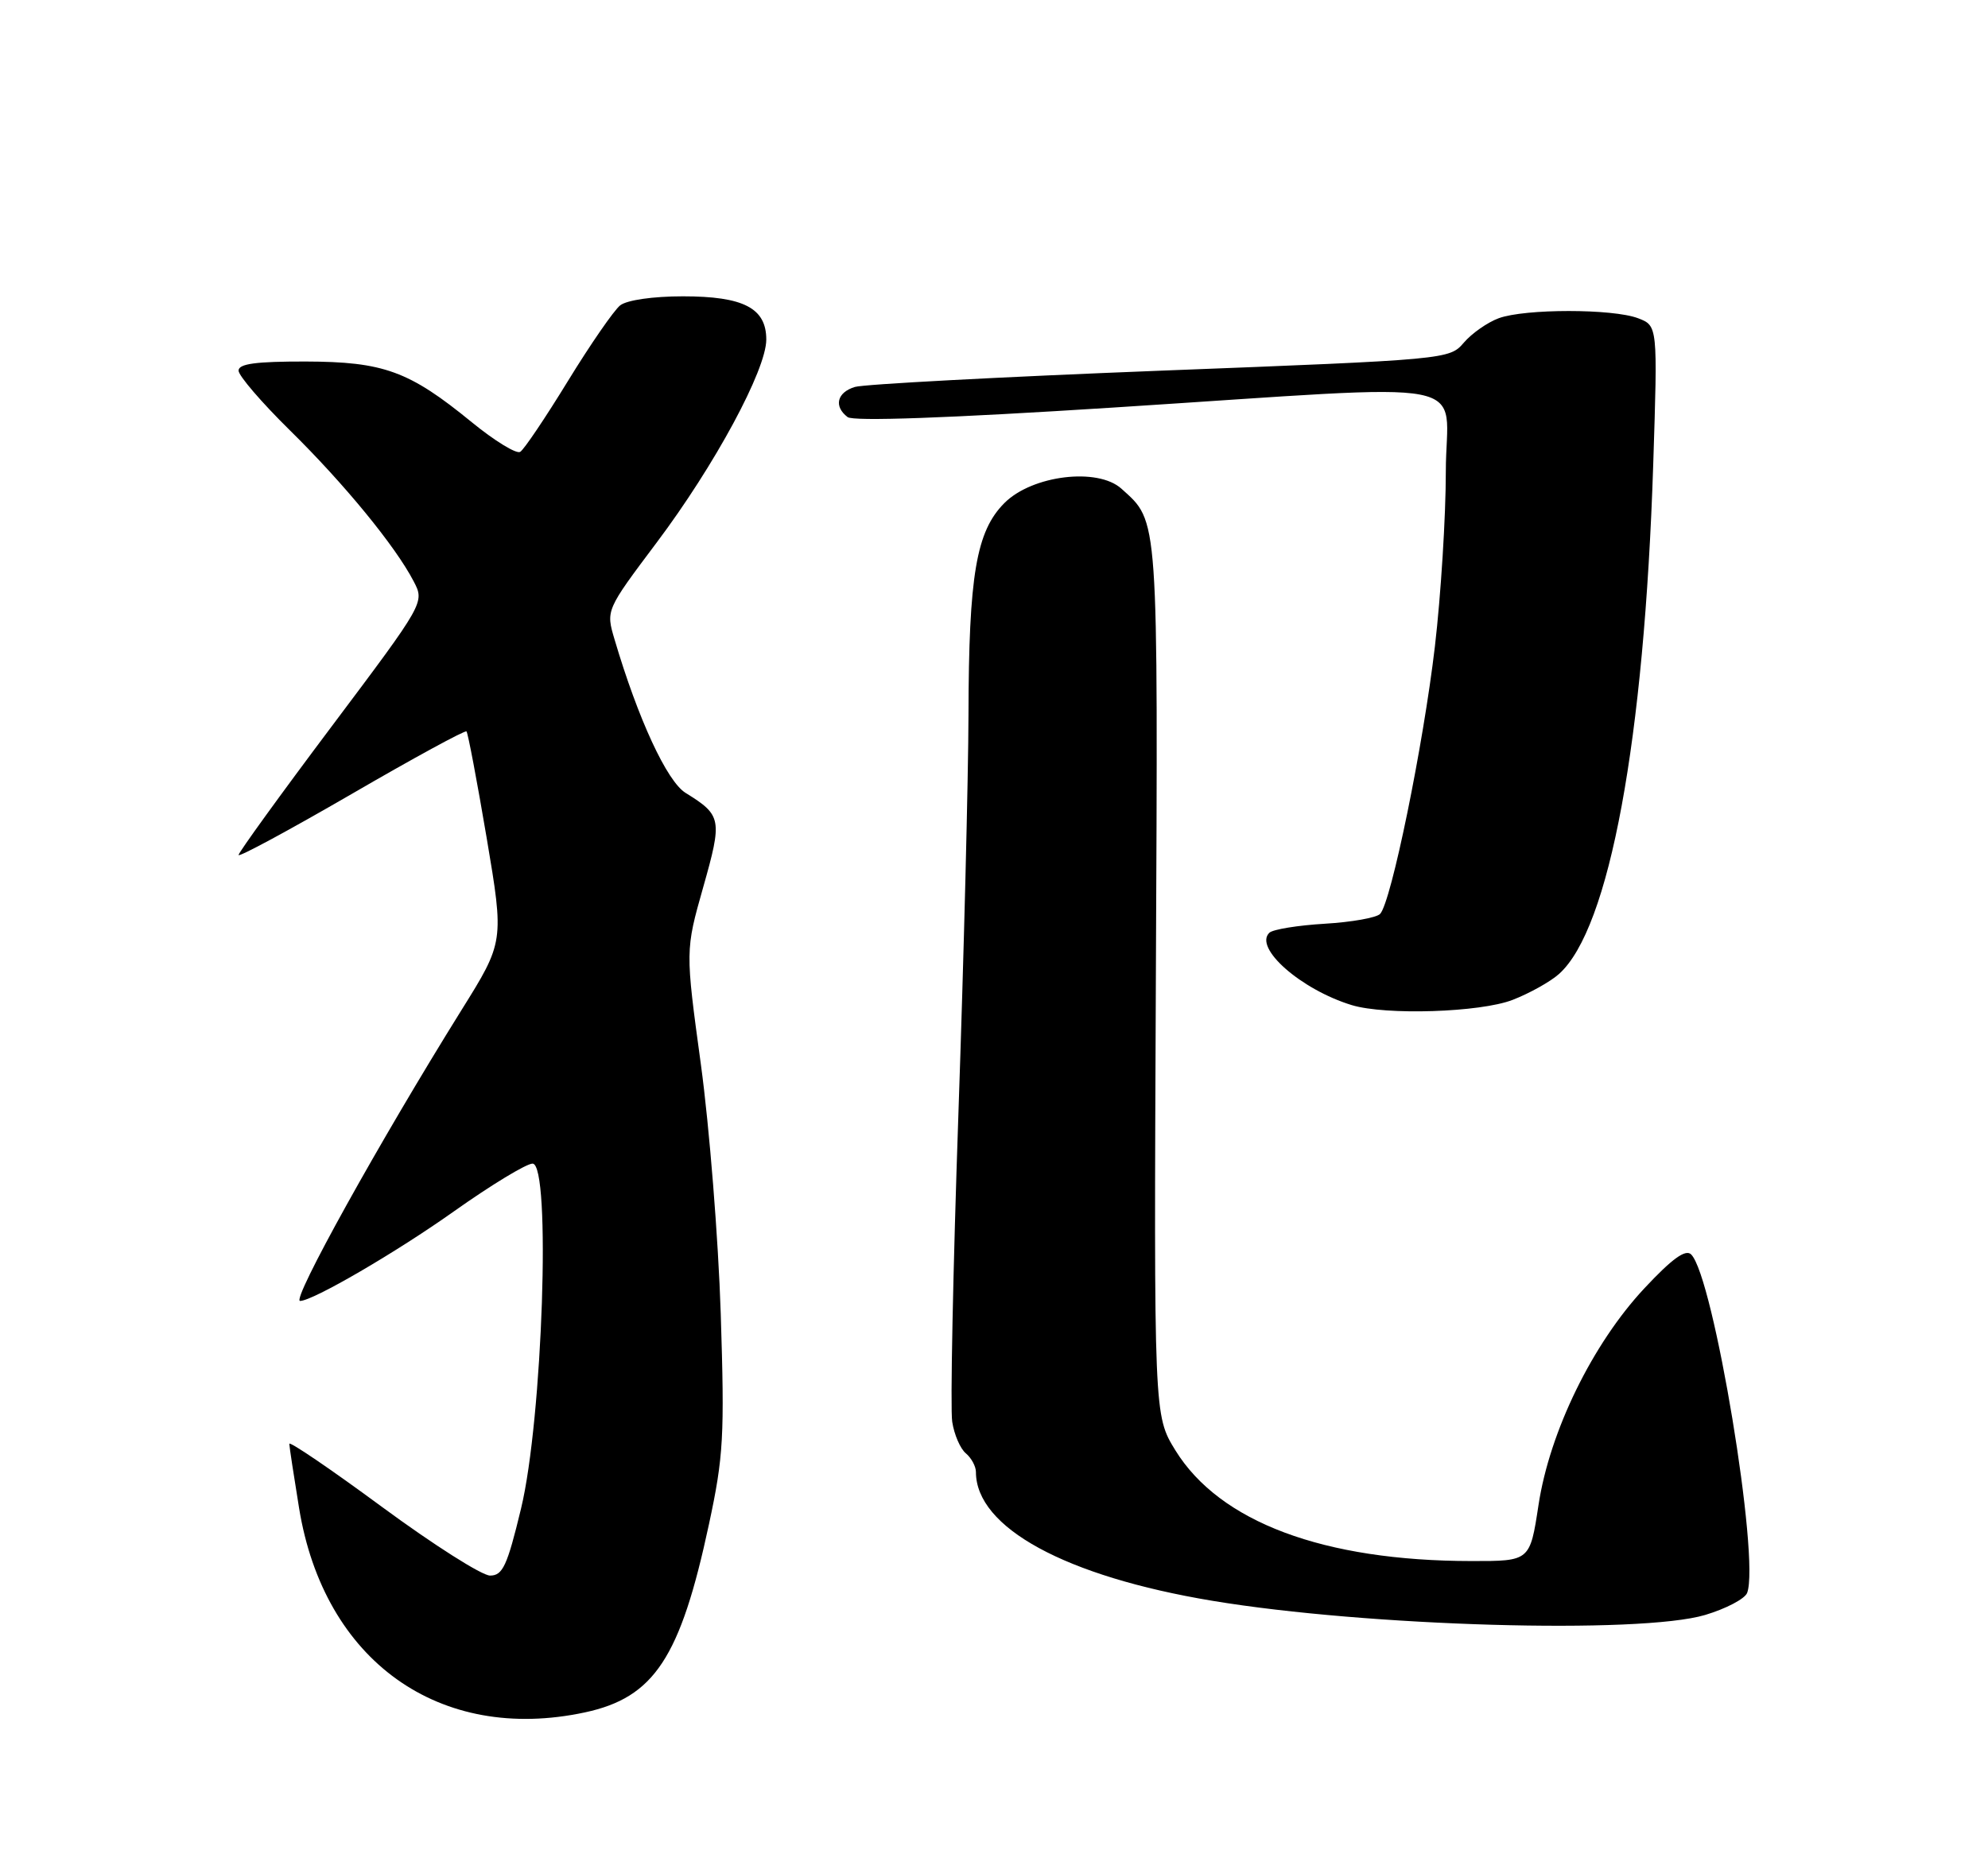 <?xml version="1.0" encoding="UTF-8" standalone="no"?>
<!DOCTYPE svg PUBLIC "-//W3C//DTD SVG 1.1//EN" "http://www.w3.org/Graphics/SVG/1.1/DTD/svg11.dtd" >
<svg xmlns="http://www.w3.org/2000/svg" xmlns:xlink="http://www.w3.org/1999/xlink" version="1.1" viewBox="0 0 275 256">
 <g >
 <path fill="currentColor"
d=" M 80.91 236.93 C 90.50 234.87 94.11 229.39 98.07 210.90 C 100.09 201.48 100.24 198.73 99.70 181.75 C 99.37 171.44 98.13 155.91 96.95 147.25 C 94.80 131.50 94.80 131.50 97.27 122.77 C 99.94 113.34 99.84 112.81 94.84 109.71 C 92.26 108.12 88.26 99.47 85.01 88.47 C 83.81 84.43 83.81 84.43 90.83 75.08 C 98.88 64.37 106.00 51.17 106.00 46.98 C 106.00 42.63 102.86 41.00 94.47 41.00 C 90.31 41.00 86.73 41.52 85.79 42.25 C 84.92 42.94 81.67 47.65 78.56 52.72 C 75.46 57.78 72.49 62.20 71.96 62.52 C 71.44 62.85 68.42 61.00 65.25 58.41 C 56.59 51.33 53.08 50.05 42.25 50.02 C 35.40 50.01 33.00 50.33 33.00 51.28 C 33.00 51.98 36.19 55.69 40.09 59.53 C 47.61 66.92 54.71 75.59 57.22 80.43 C 58.75 83.36 58.75 83.36 45.87 100.52 C 38.79 109.95 33.00 117.96 33.00 118.30 C 33.00 118.65 40.01 114.86 48.59 109.89 C 57.16 104.91 64.34 101.00 64.53 101.20 C 64.73 101.40 65.98 108.02 67.32 115.93 C 69.74 130.30 69.74 130.30 63.81 139.80 C 52.52 157.92 40.26 180.00 41.51 180.00 C 43.26 180.00 54.80 173.28 62.80 167.60 C 67.92 163.97 72.81 161.00 73.67 161.00 C 76.25 161.00 75.06 196.41 72.07 208.75 C 70.16 216.67 69.54 218.00 67.79 218.00 C 66.66 218.00 59.95 213.73 52.87 208.52 C 45.79 203.30 40.01 199.37 40.02 199.77 C 40.03 200.17 40.64 204.17 41.37 208.65 C 44.81 229.81 60.79 241.24 80.91 236.93 Z  M 235.87 223.45 C 238.75 222.59 241.36 221.22 241.68 220.40 C 243.49 215.67 237.03 176.58 233.93 173.56 C 233.16 172.81 231.29 174.16 227.48 178.24 C 220.30 185.91 214.36 198.07 212.82 208.25 C 211.64 216.00 211.64 216.00 203.57 215.99 C 183.09 215.98 168.72 210.60 162.59 200.67 C 159.62 195.84 159.62 195.84 159.89 135.53 C 160.19 70.73 160.30 72.29 155.13 67.62 C 151.85 64.65 142.79 65.75 138.95 69.59 C 135.04 73.50 134.01 79.57 133.97 98.89 C 133.95 107.47 133.33 132.28 132.58 154.00 C 131.83 175.72 131.44 194.95 131.72 196.72 C 131.99 198.49 132.84 200.46 133.61 201.09 C 134.37 201.73 135.00 202.89 135.00 203.67 C 135.00 211.36 147.38 218.11 167.71 221.49 C 189.04 225.04 226.84 226.13 235.87 223.45 Z  M 209.23 138.35 C 211.58 137.44 214.48 135.82 215.67 134.75 C 222.64 128.50 227.45 102.42 228.69 64.28 C 229.31 45.07 229.31 45.07 226.59 44.03 C 223.08 42.70 210.95 42.70 207.32 44.03 C 205.77 44.60 203.60 46.12 202.50 47.40 C 200.51 49.73 200.30 49.75 160.50 51.29 C 138.50 52.15 119.49 53.16 118.25 53.54 C 115.77 54.30 115.31 56.23 117.25 57.71 C 118.05 58.32 131.19 57.85 154.00 56.39 C 205.78 53.08 200.00 51.96 200.00 65.26 C 200.00 71.45 199.32 82.33 198.49 89.44 C 196.88 103.17 192.44 124.86 190.91 126.45 C 190.41 126.98 186.96 127.59 183.25 127.81 C 179.54 128.03 176.10 128.59 175.60 129.05 C 173.38 131.14 179.98 136.93 186.99 139.07 C 191.71 140.50 204.75 140.08 209.23 138.35 Z "/>
</g>
</svg>